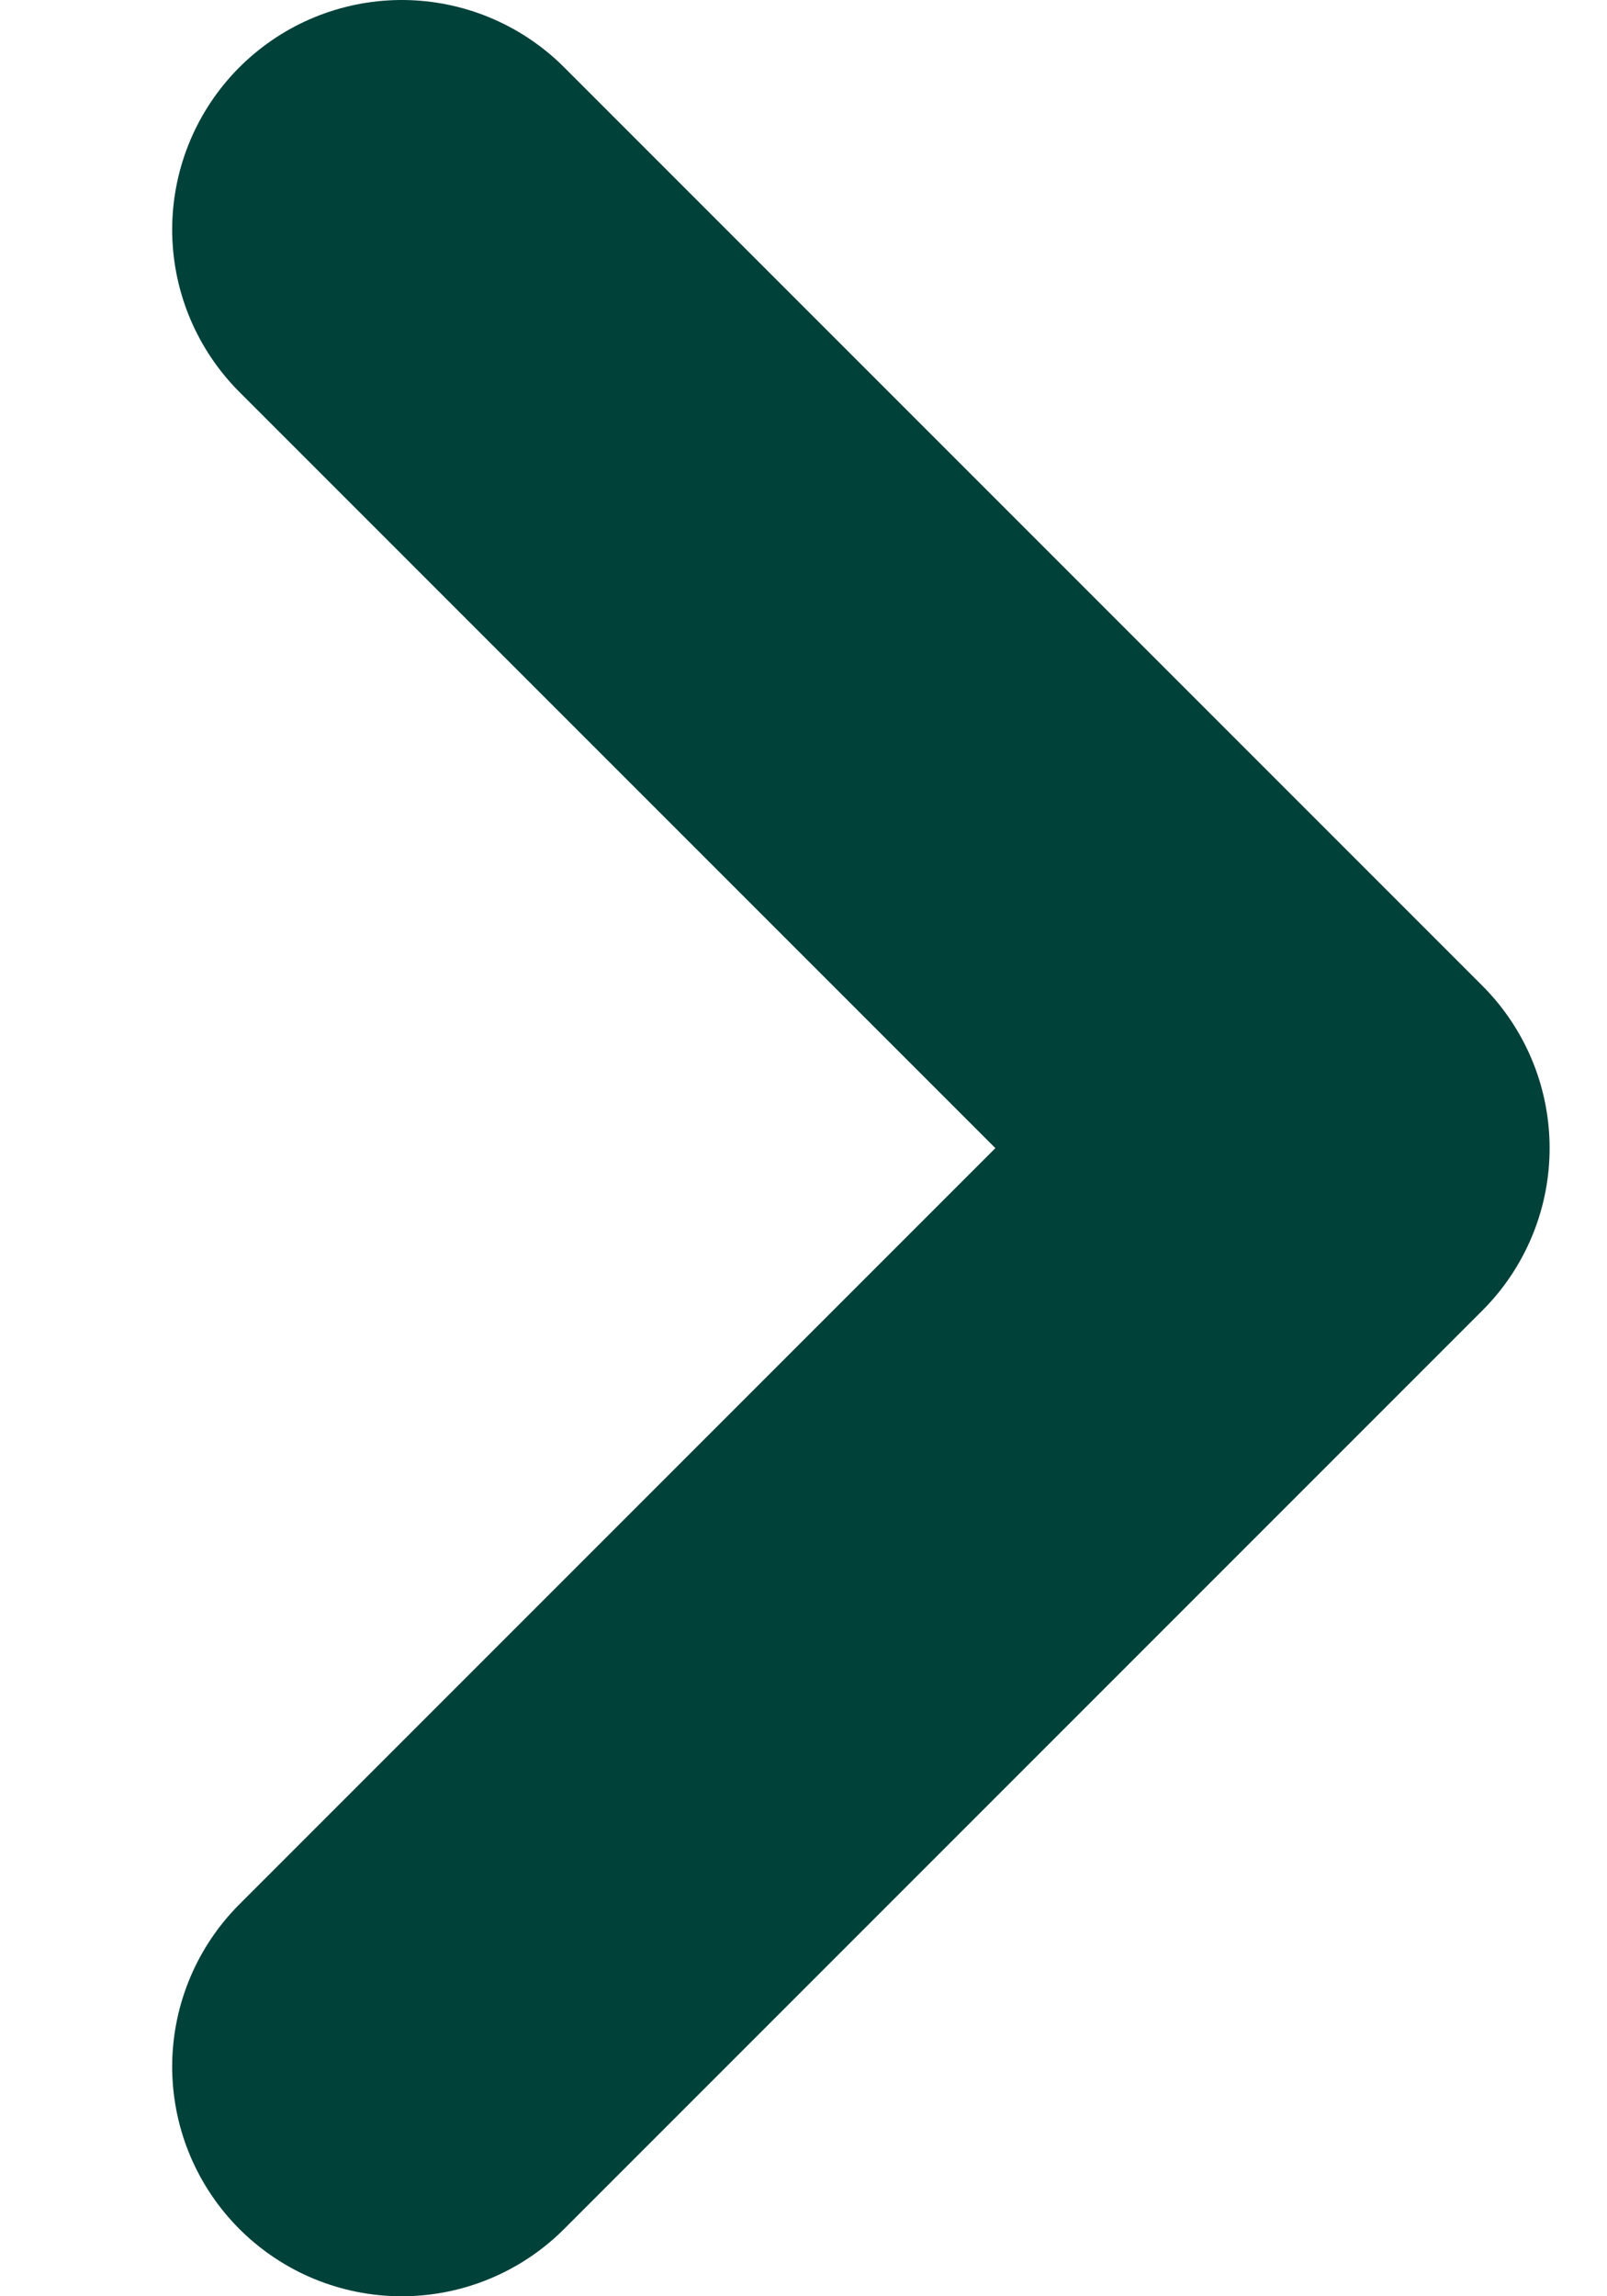 <svg width="7" height="10" viewBox="0 0 7 10" fill="none" xmlns="http://www.w3.org/2000/svg">
<path d="M1.75 1L5.75 5L1.75 9" stroke="#00413A" stroke-width="2" stroke-linecap="round" stroke-linejoin="round"/>
</svg>
